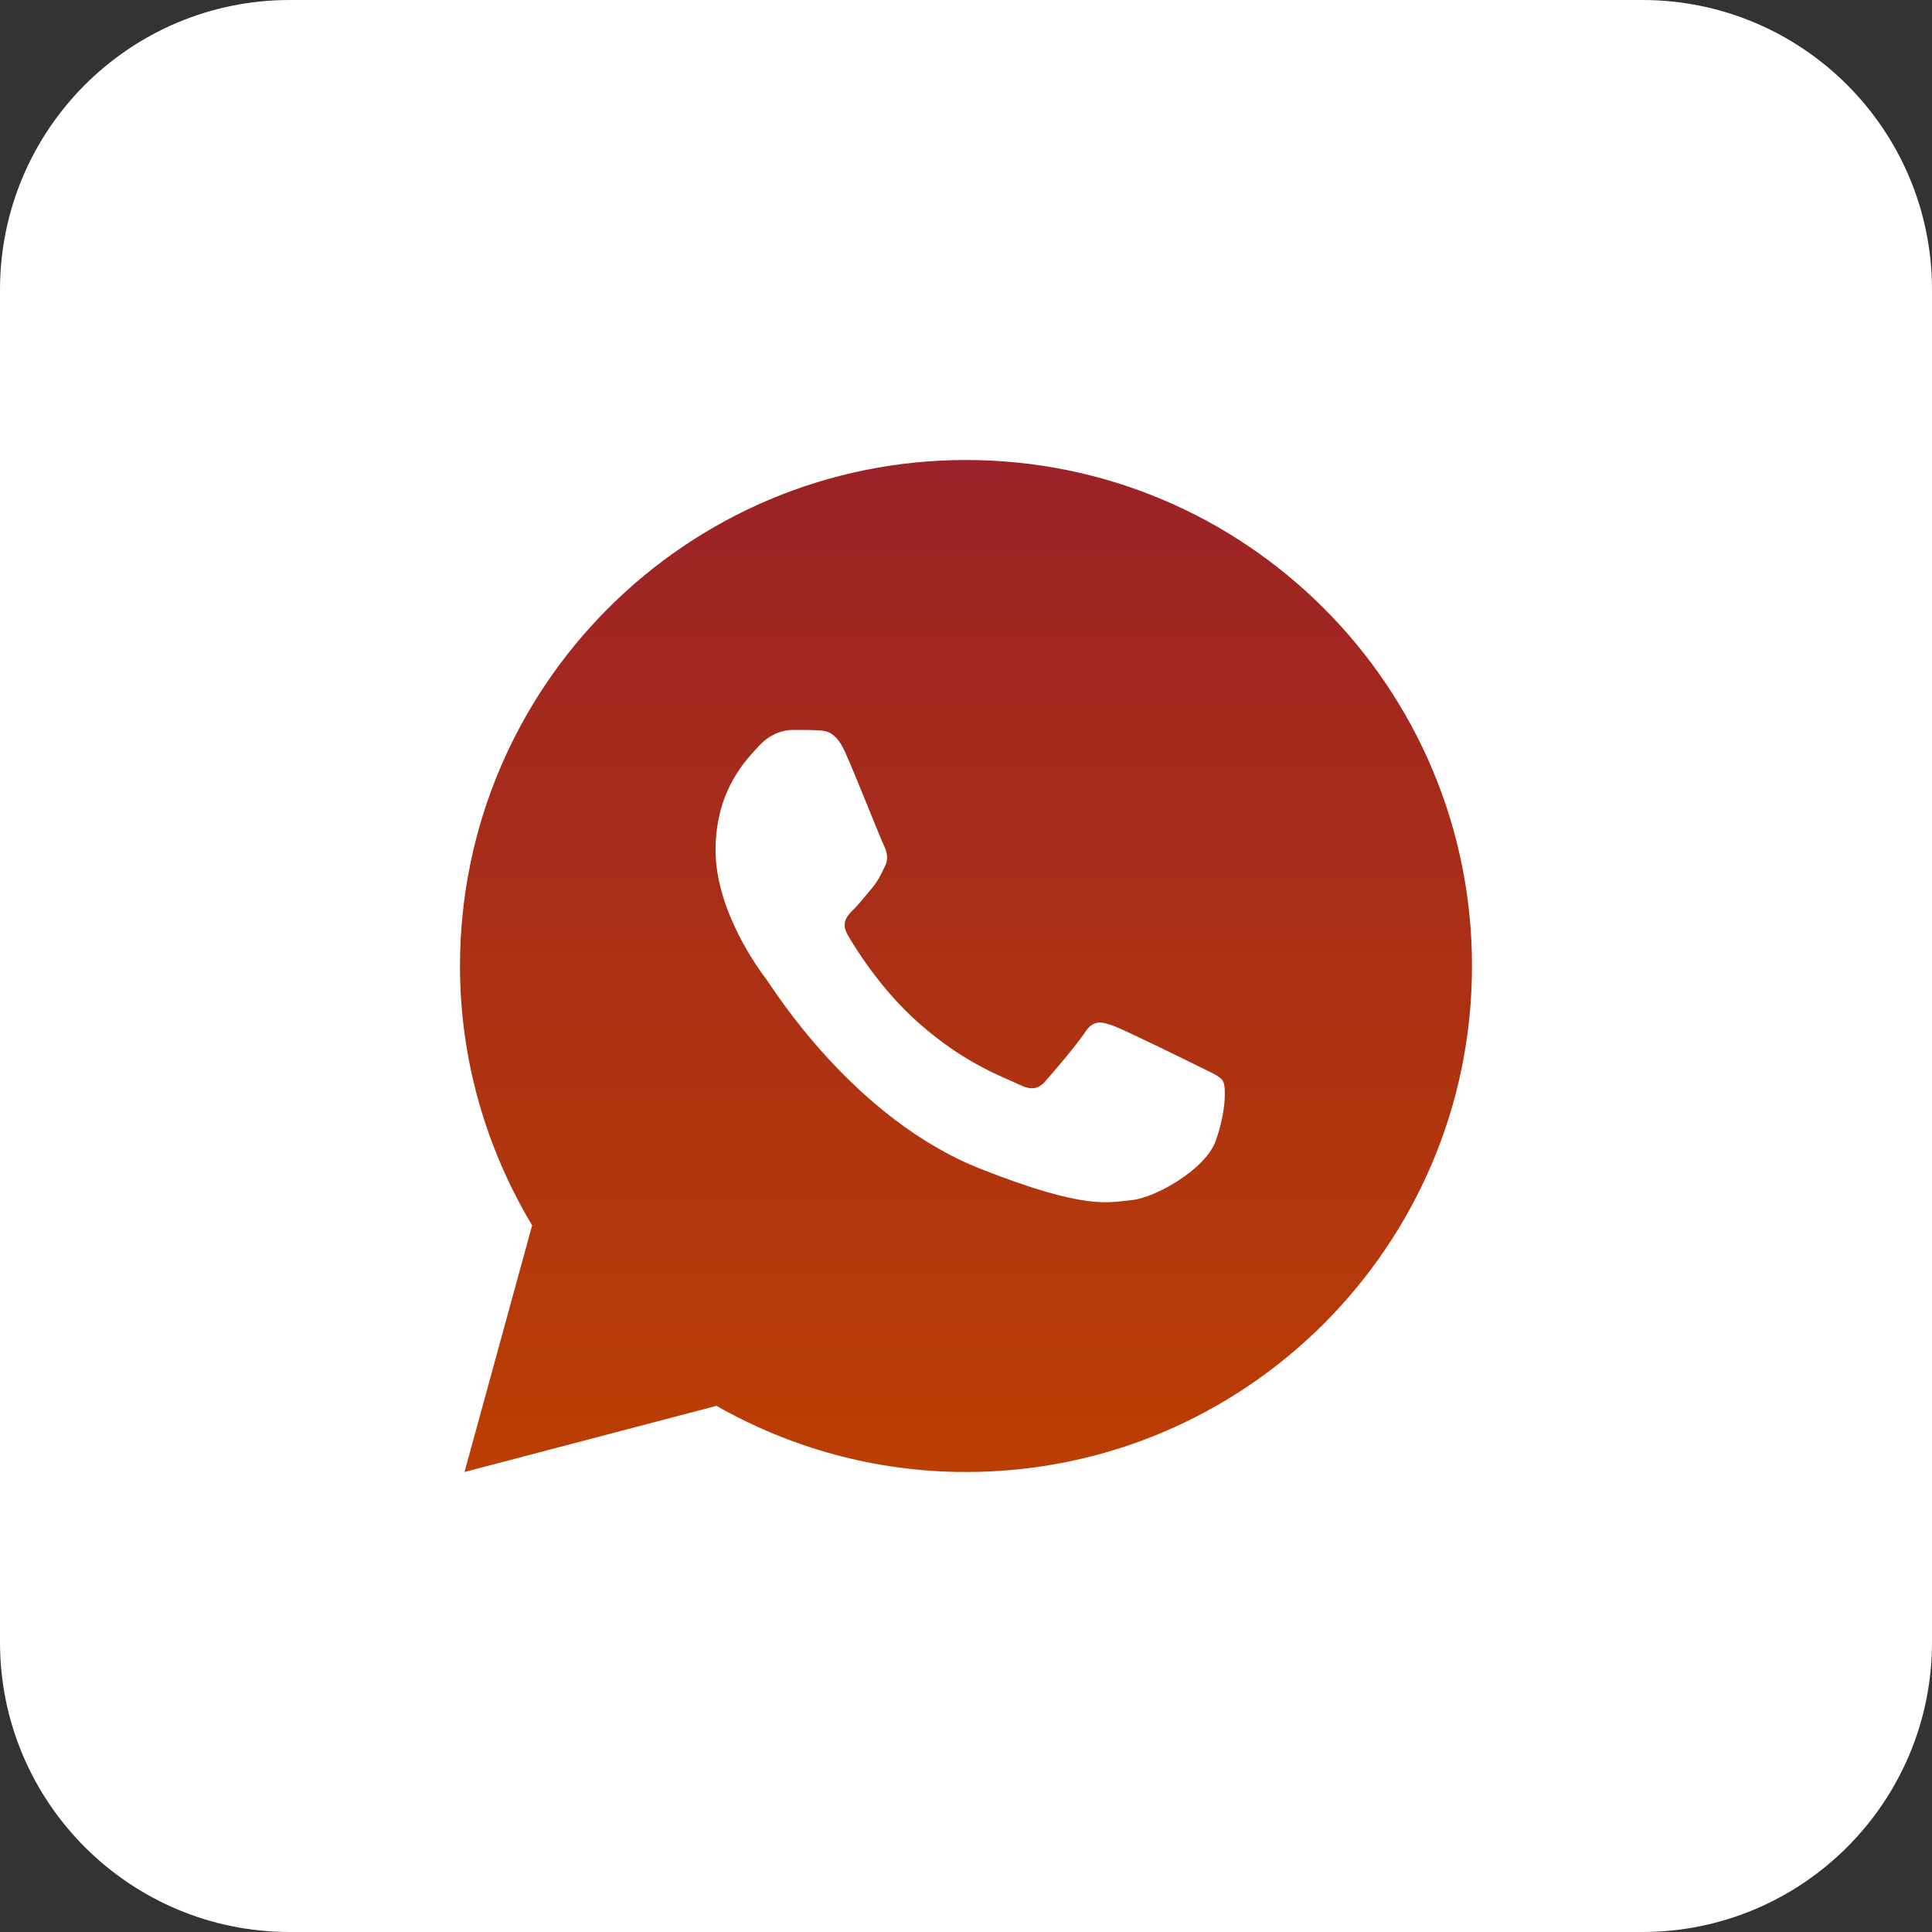 <svg width="21" height="21" viewBox="0 0 21 21" fill="none" xmlns="http://www.w3.org/2000/svg">
<rect x="0" y="0" width="21" height="21" fill="#333333" stroke="none"/>
<path d="M0 3.15C0 1.41 1.41 0 3.15 0H17.85C19.59 0 21 1.41 21 3.15V17.85C21 19.59 19.59 21 17.85 21H3.15C1.41 21 0 19.59 0 17.85V3.15Z" fill="white"/>
<path d="M10.5 5C7.463 5 5 7.463 5 10.5C5 11.532 5.29 12.494 5.784 13.319L5.049 16L7.788 15.281C8.588 15.736 9.513 16 10.5 16C13.537 16 16 13.537 16 10.5C16 7.463 13.537 5 10.5 5ZM8.617 7.934C8.707 7.934 8.799 7.934 8.878 7.938C8.976 7.94 9.083 7.947 9.185 8.173C9.306 8.442 9.571 9.116 9.605 9.184C9.639 9.252 9.663 9.333 9.616 9.422C9.571 9.514 9.547 9.569 9.481 9.65C9.413 9.729 9.338 9.827 9.276 9.887C9.208 9.955 9.137 10.03 9.216 10.166C9.295 10.302 9.569 10.748 9.974 11.109C10.494 11.573 10.933 11.716 11.069 11.785C11.206 11.853 11.285 11.842 11.364 11.751C11.445 11.661 11.705 11.354 11.796 11.218C11.886 11.081 11.977 11.105 12.101 11.15C12.226 11.195 12.896 11.525 13.033 11.593C13.169 11.661 13.259 11.695 13.293 11.751C13.328 11.808 13.328 12.081 13.215 12.399C13.102 12.716 12.546 13.024 12.297 13.045C12.045 13.068 11.81 13.158 10.661 12.706C9.275 12.16 8.401 10.74 8.333 10.649C8.264 10.559 7.778 9.911 7.778 9.241C7.778 8.57 8.13 8.241 8.253 8.104C8.379 7.968 8.526 7.934 8.617 7.934Z" fill="url(#paint0_linear_289_167)"/>
<defs>
<linearGradient id="paint0_linear_289_167" x1="10.5" y1="5" x2="10.5" y2="16" gradientUnits="userSpaceOnUse">
<stop stop-color="#9B2226"/>
<stop offset="1" stop-color="#BB3E03"/>
</linearGradient>
</defs>
</svg>
